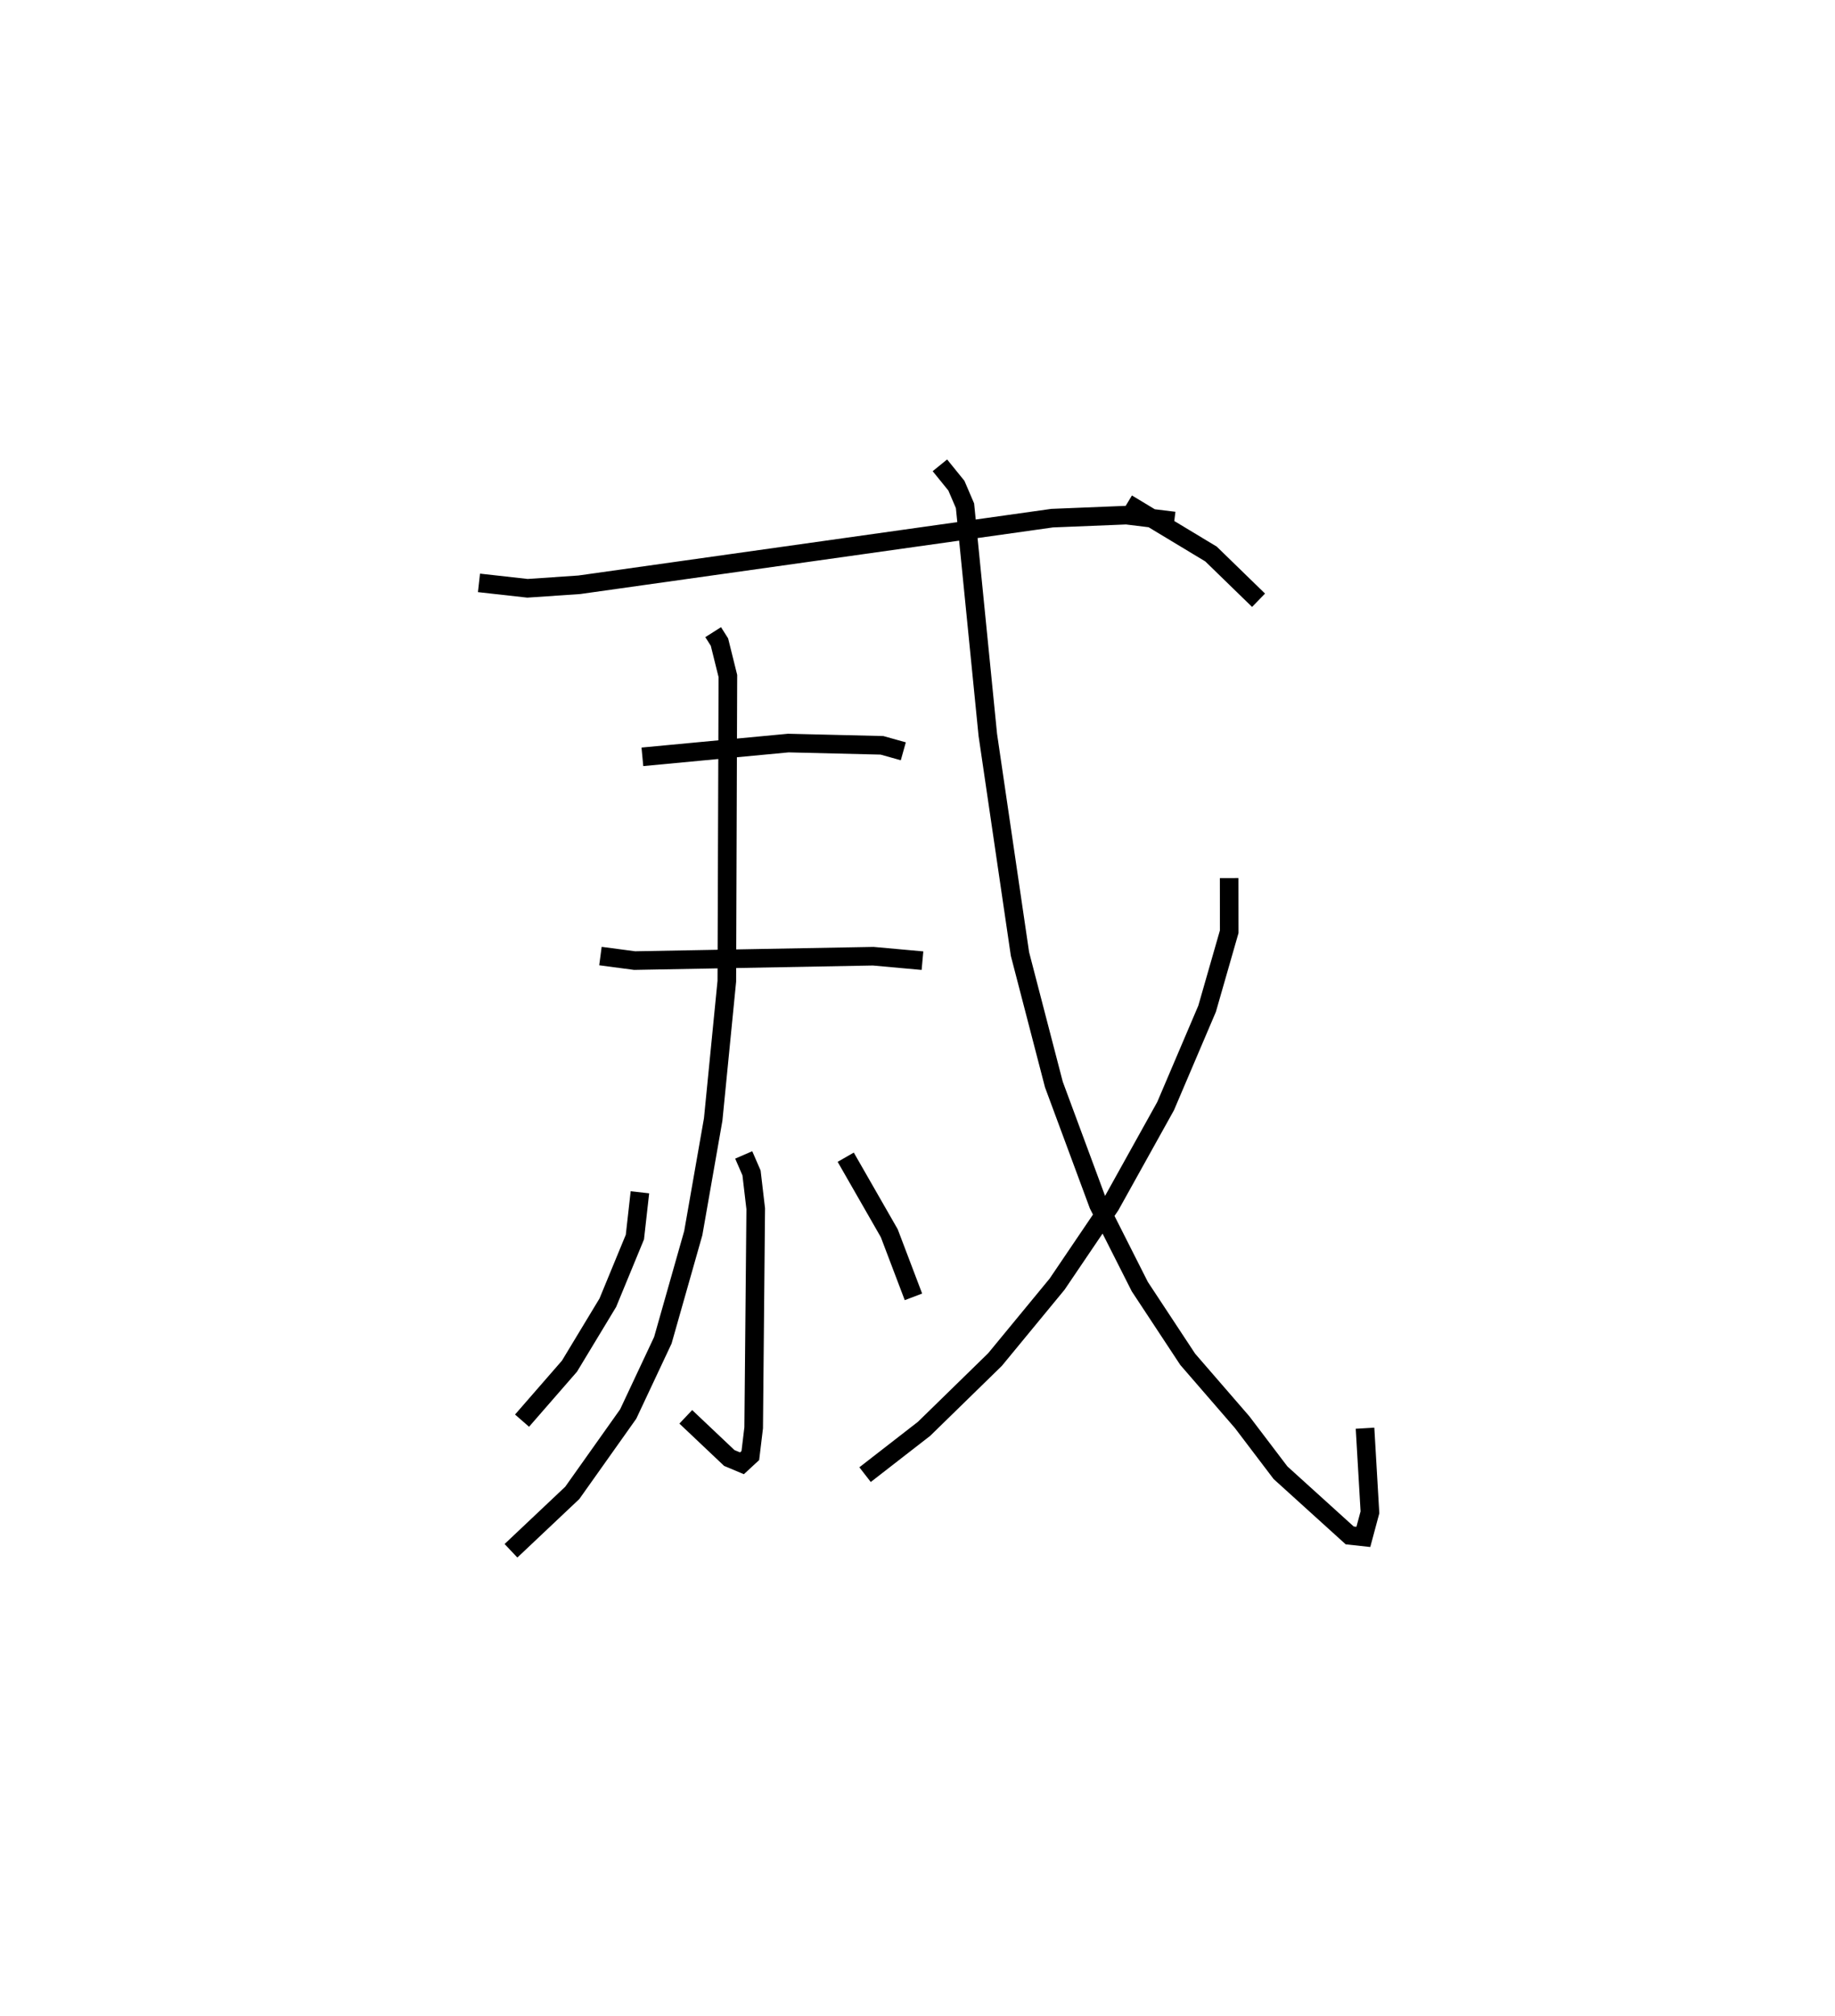 <?xml version="1.0" encoding="utf-8" ?>
<svg baseProfile="full" height="108.321" version="1.1" width="98.65" xmlns="http://www.w3.org/2000/svg" xmlns:ev="http://www.w3.org/2001/xml-events" xmlns:xlink="http://www.w3.org/1999/xlink"><defs /><rect fill="white" height="108.321" width="98.65" x="0" y="0" /><path d="M25,31.648 m0.0,0.0 m13.34,2.317 l0.338,0.533 0.453,1.824 l-0.057,16.4 -0.733,7.425 l-1.071,6.108 -1.636,5.758 l-1.862,3.961 -3.006,4.237 l-3.296,3.111 m-1.72,-52.004 l2.608,0.291 2.783,-0.189 l25.422,-3.58 3.992,-0.162 l2.575,0.316 m-28.595,12.67 l7.845,-0.74 5.036,0.122 l1.146,0.321 m-16.282,11.001 l1.839,0.244 12.824,-0.236 l2.649,0.24 m-9.61,10.437 l0.42,0.966 0.226,1.927 l-0.11,11.767 -0.18,1.493 l-0.45,0.416 -0.682,-0.286 l-2.338,-2.211 m-2.466,-12.064 l-0.27,2.406 -1.455,3.526 l-2.062,3.41 -2.55,2.927 m17.401,-14.154 l2.342,4.085 1.299,3.418 m1.422,-44.678 l0.887,1.094 0.463,1.079 l1.226,12.311 1.729,11.773 l1.823,7.012 2.396,6.463 l2.223,4.396 2.575,3.905 l2.926,3.378 2.063,2.716 l3.72,3.368 0.734,0.08 l0.354,-1.319 -0.264,-4.521 m-7.304,-29.556 l0.003,2.879 -1.189,4.14 l-2.231,5.232 -2.966,5.332 l-2.867,4.233 -3.339,4.052 l-3.812,3.72 -3.173,2.463 m14.089,-52.182 l4.51,2.718 2.555,2.484 " fill="none" stroke="black" stroke-width="1" /></svg>